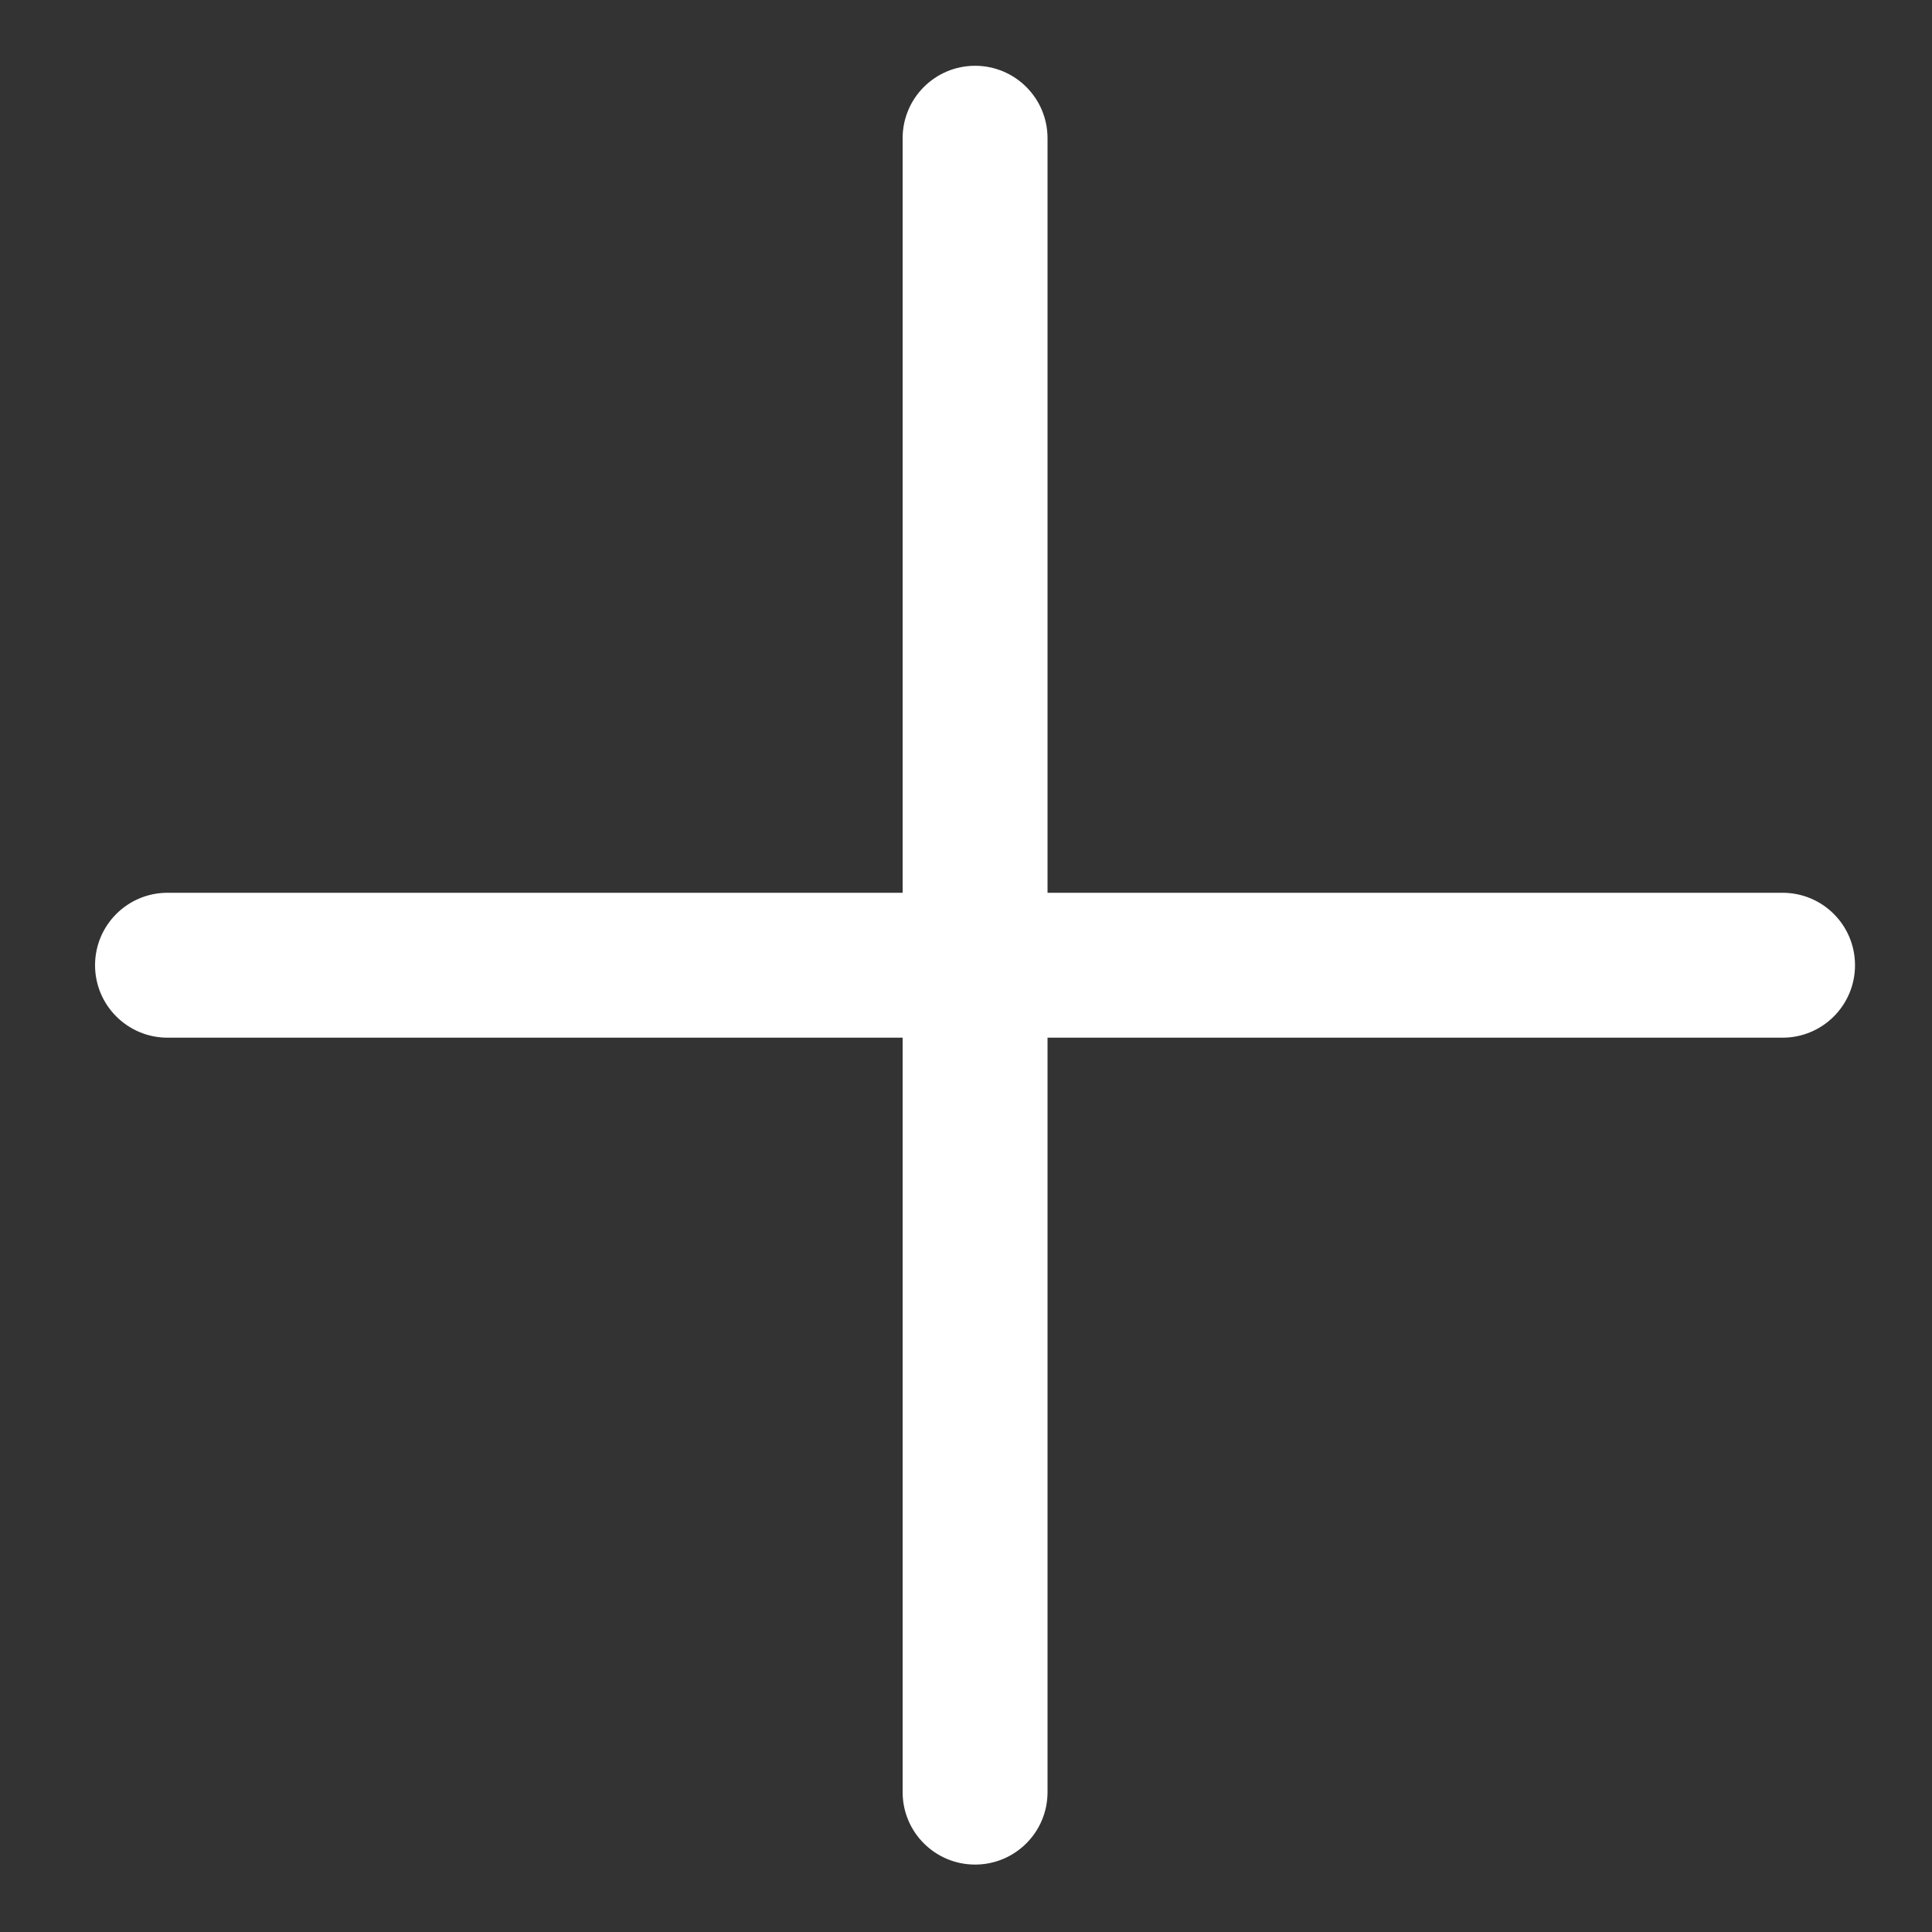 <svg width="20" height="20" viewBox="0 0 20 20" fill="none" xmlns="http://www.w3.org/2000/svg">
<rect x="0" y="0" width="20" height="20" fill="#333333" stroke="none"/>
<path d="M1.734 9.242C1.32 9.242 0.984 9.577 0.984 9.992C0.984 10.406 1.32 10.742 1.734 10.742V9.242ZM10.094 10.742C10.508 10.742 10.844 10.406 10.844 9.992C10.844 9.577 10.508 9.242 10.094 9.242V10.742ZM10.094 9.242C9.68 9.242 9.344 9.577 9.344 9.992C9.344 10.406 9.68 10.742 10.094 10.742V9.242ZM18.453 10.742C18.868 10.742 19.203 10.406 19.203 9.992C19.203 9.577 18.868 9.242 18.453 9.242V10.742ZM10.844 9.992C10.844 9.577 10.508 9.242 10.094 9.242C9.68 9.242 9.344 9.577 9.344 9.992H10.844ZM9.344 18.552C9.344 18.967 9.68 19.302 10.094 19.302C10.508 19.302 10.844 18.967 10.844 18.552H9.344ZM9.344 9.992C9.344 10.406 9.68 10.742 10.094 10.742C10.508 10.742 10.844 10.406 10.844 9.992H9.344ZM10.844 1.431C10.844 1.016 10.508 0.681 10.094 0.681C9.68 0.681 9.344 1.016 9.344 1.431H10.844ZM1.734 10.742H10.094V9.242H1.734V10.742ZM10.094 10.742H18.453V9.242H10.094V10.742ZM9.344 9.992V18.552H10.844V9.992H9.344ZM10.844 9.992V1.431H9.344V9.992H10.844Z" fill="white"/>
</svg>
